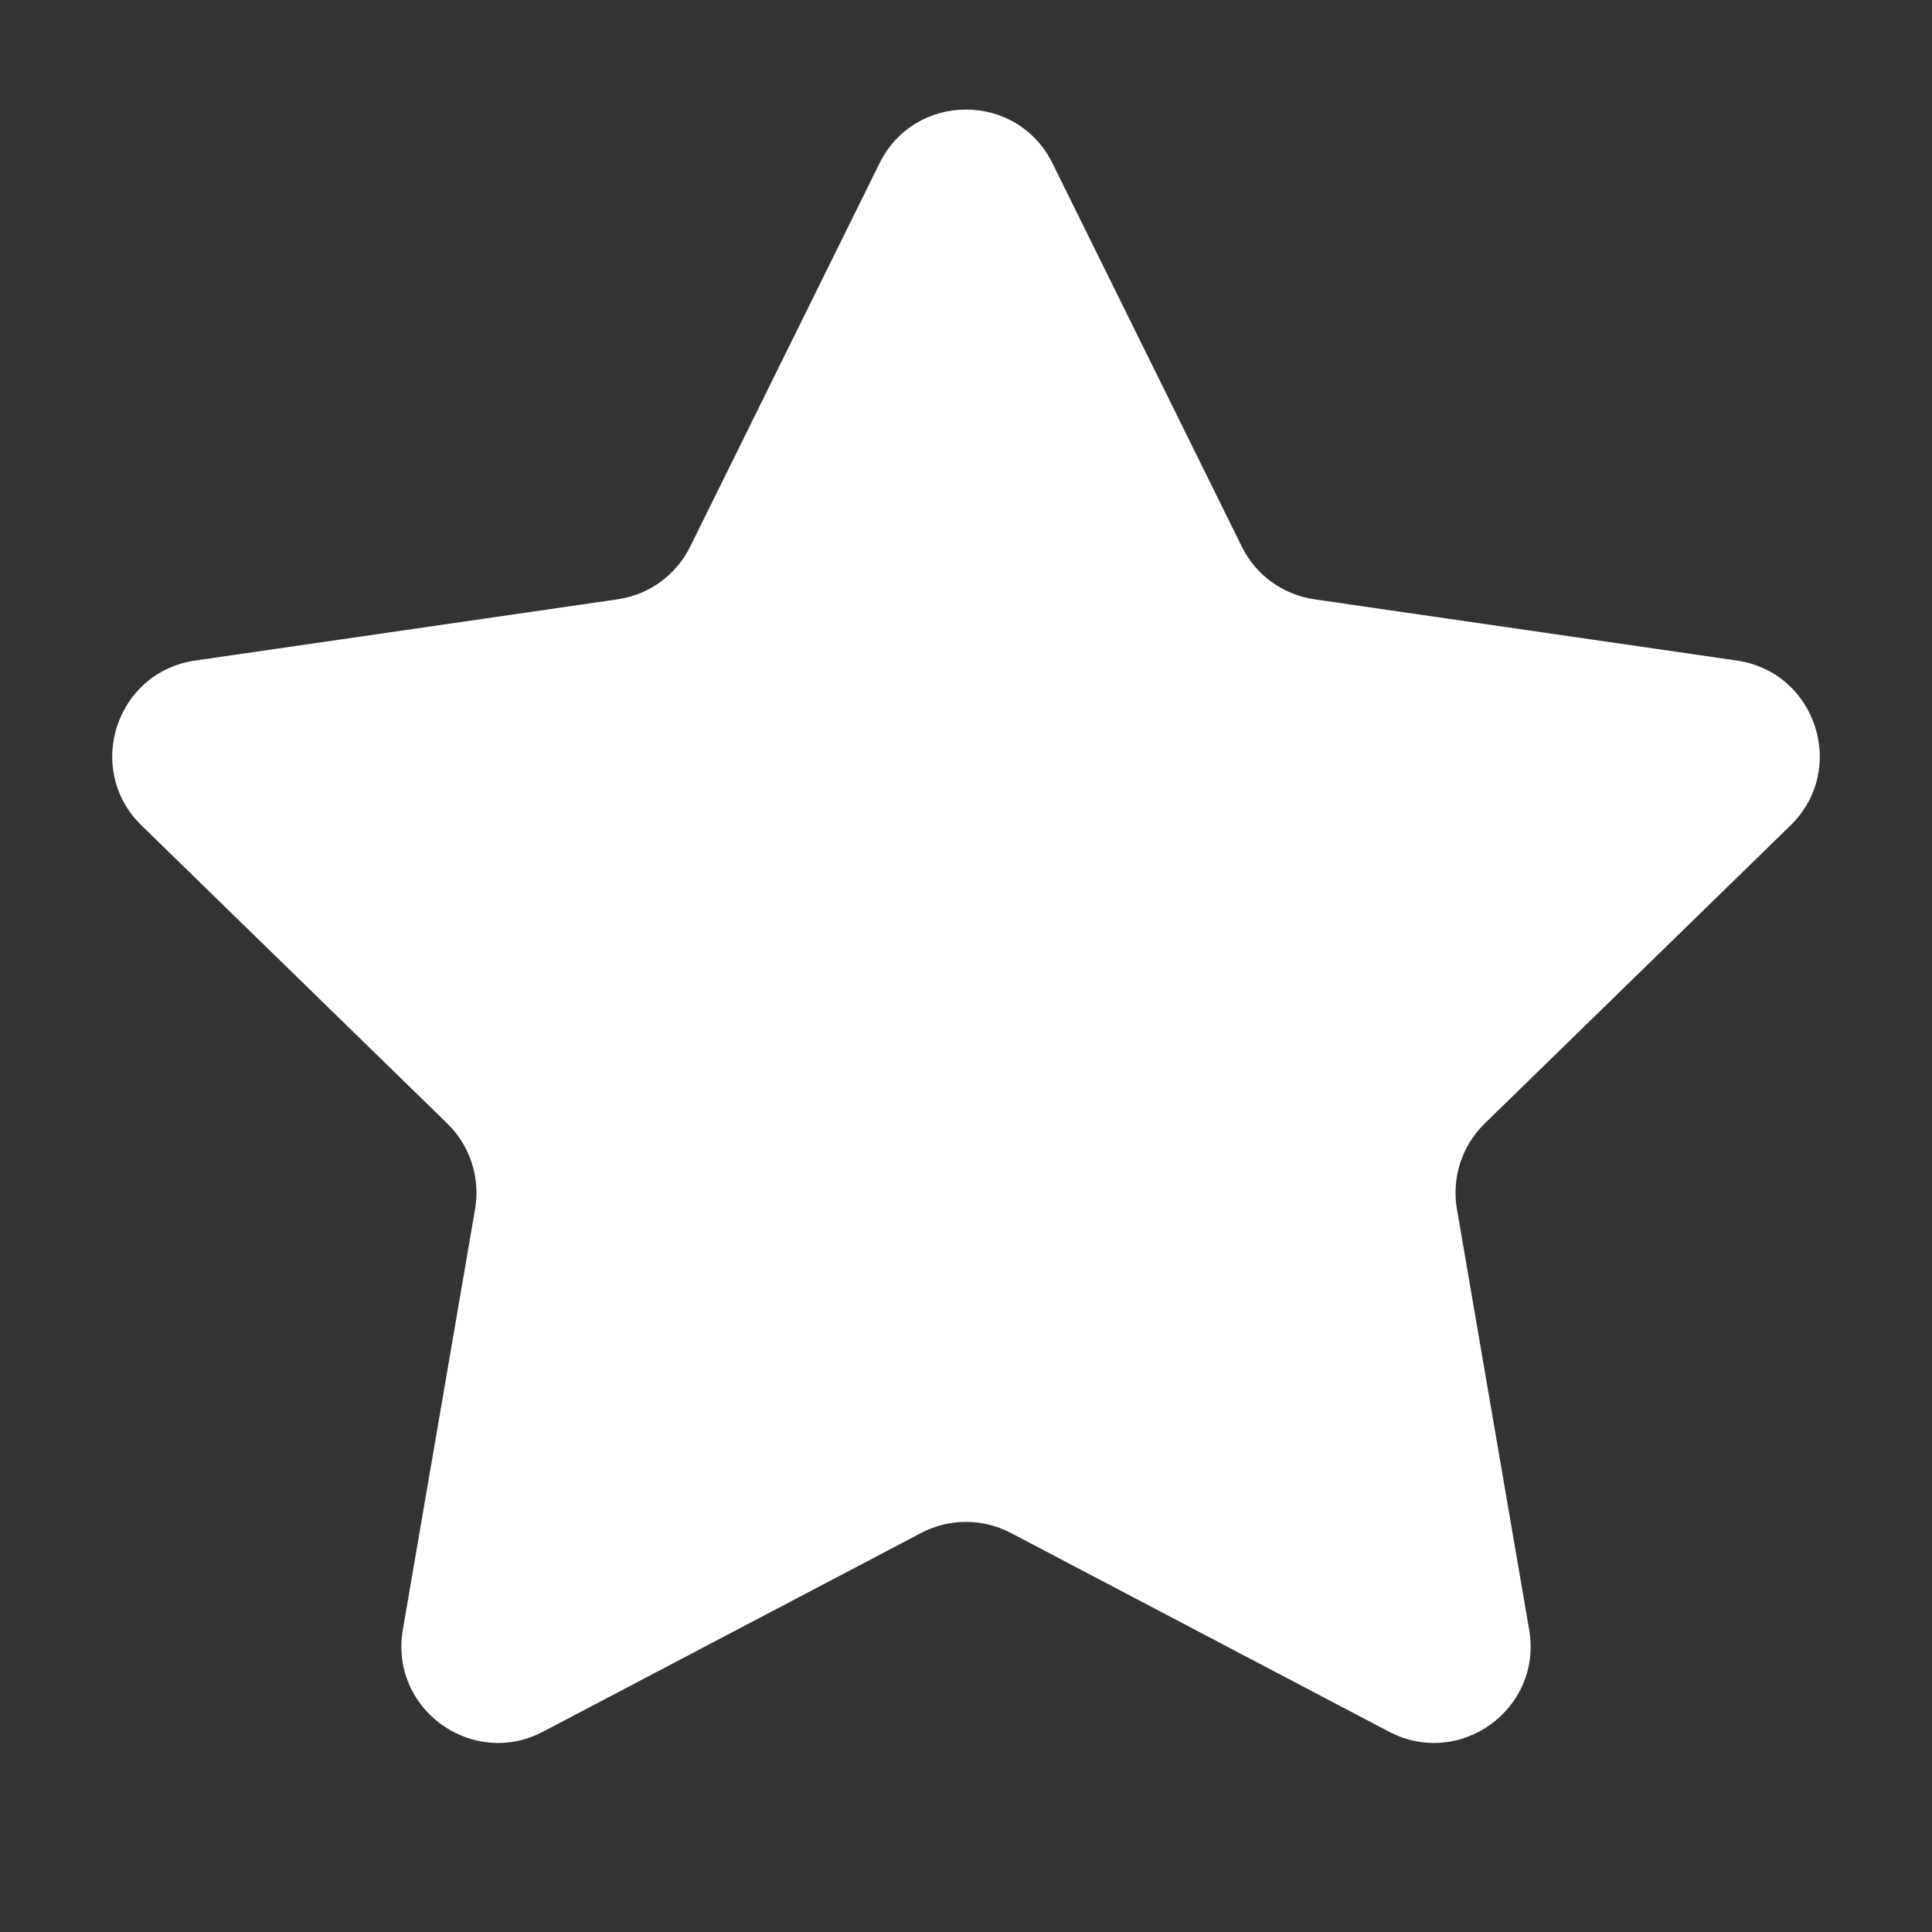 <svg width="10" height="10" viewBox="0 0 10 10" fill="none" xmlns="http://www.w3.org/2000/svg">
    <rect x="0" y="0" width="10" height="10" fill="#333333" stroke="none"/>
    <path
        d="M4.552 0.846C4.735 0.474 5.265 0.474 5.448 0.846L6.427 2.828C6.499 2.976 6.64 3.078 6.803 3.102L8.99 3.419C9.401 3.479 9.564 3.983 9.268 4.272L7.685 5.815C7.567 5.93 7.513 6.096 7.541 6.258L7.915 8.436C7.985 8.845 7.556 9.156 7.189 8.963L5.233 7.935C5.087 7.858 4.913 7.858 4.767 7.935L2.811 8.963C2.444 9.156 2.015 8.845 2.085 8.436L2.459 6.258C2.487 6.096 2.433 5.93 2.315 5.815L0.732 4.272C0.436 3.983 0.599 3.479 1.01 3.419L3.197 3.102C3.36 3.078 3.501 2.976 3.573 2.828L4.552 0.846Z"
        fill="white" />
</svg>